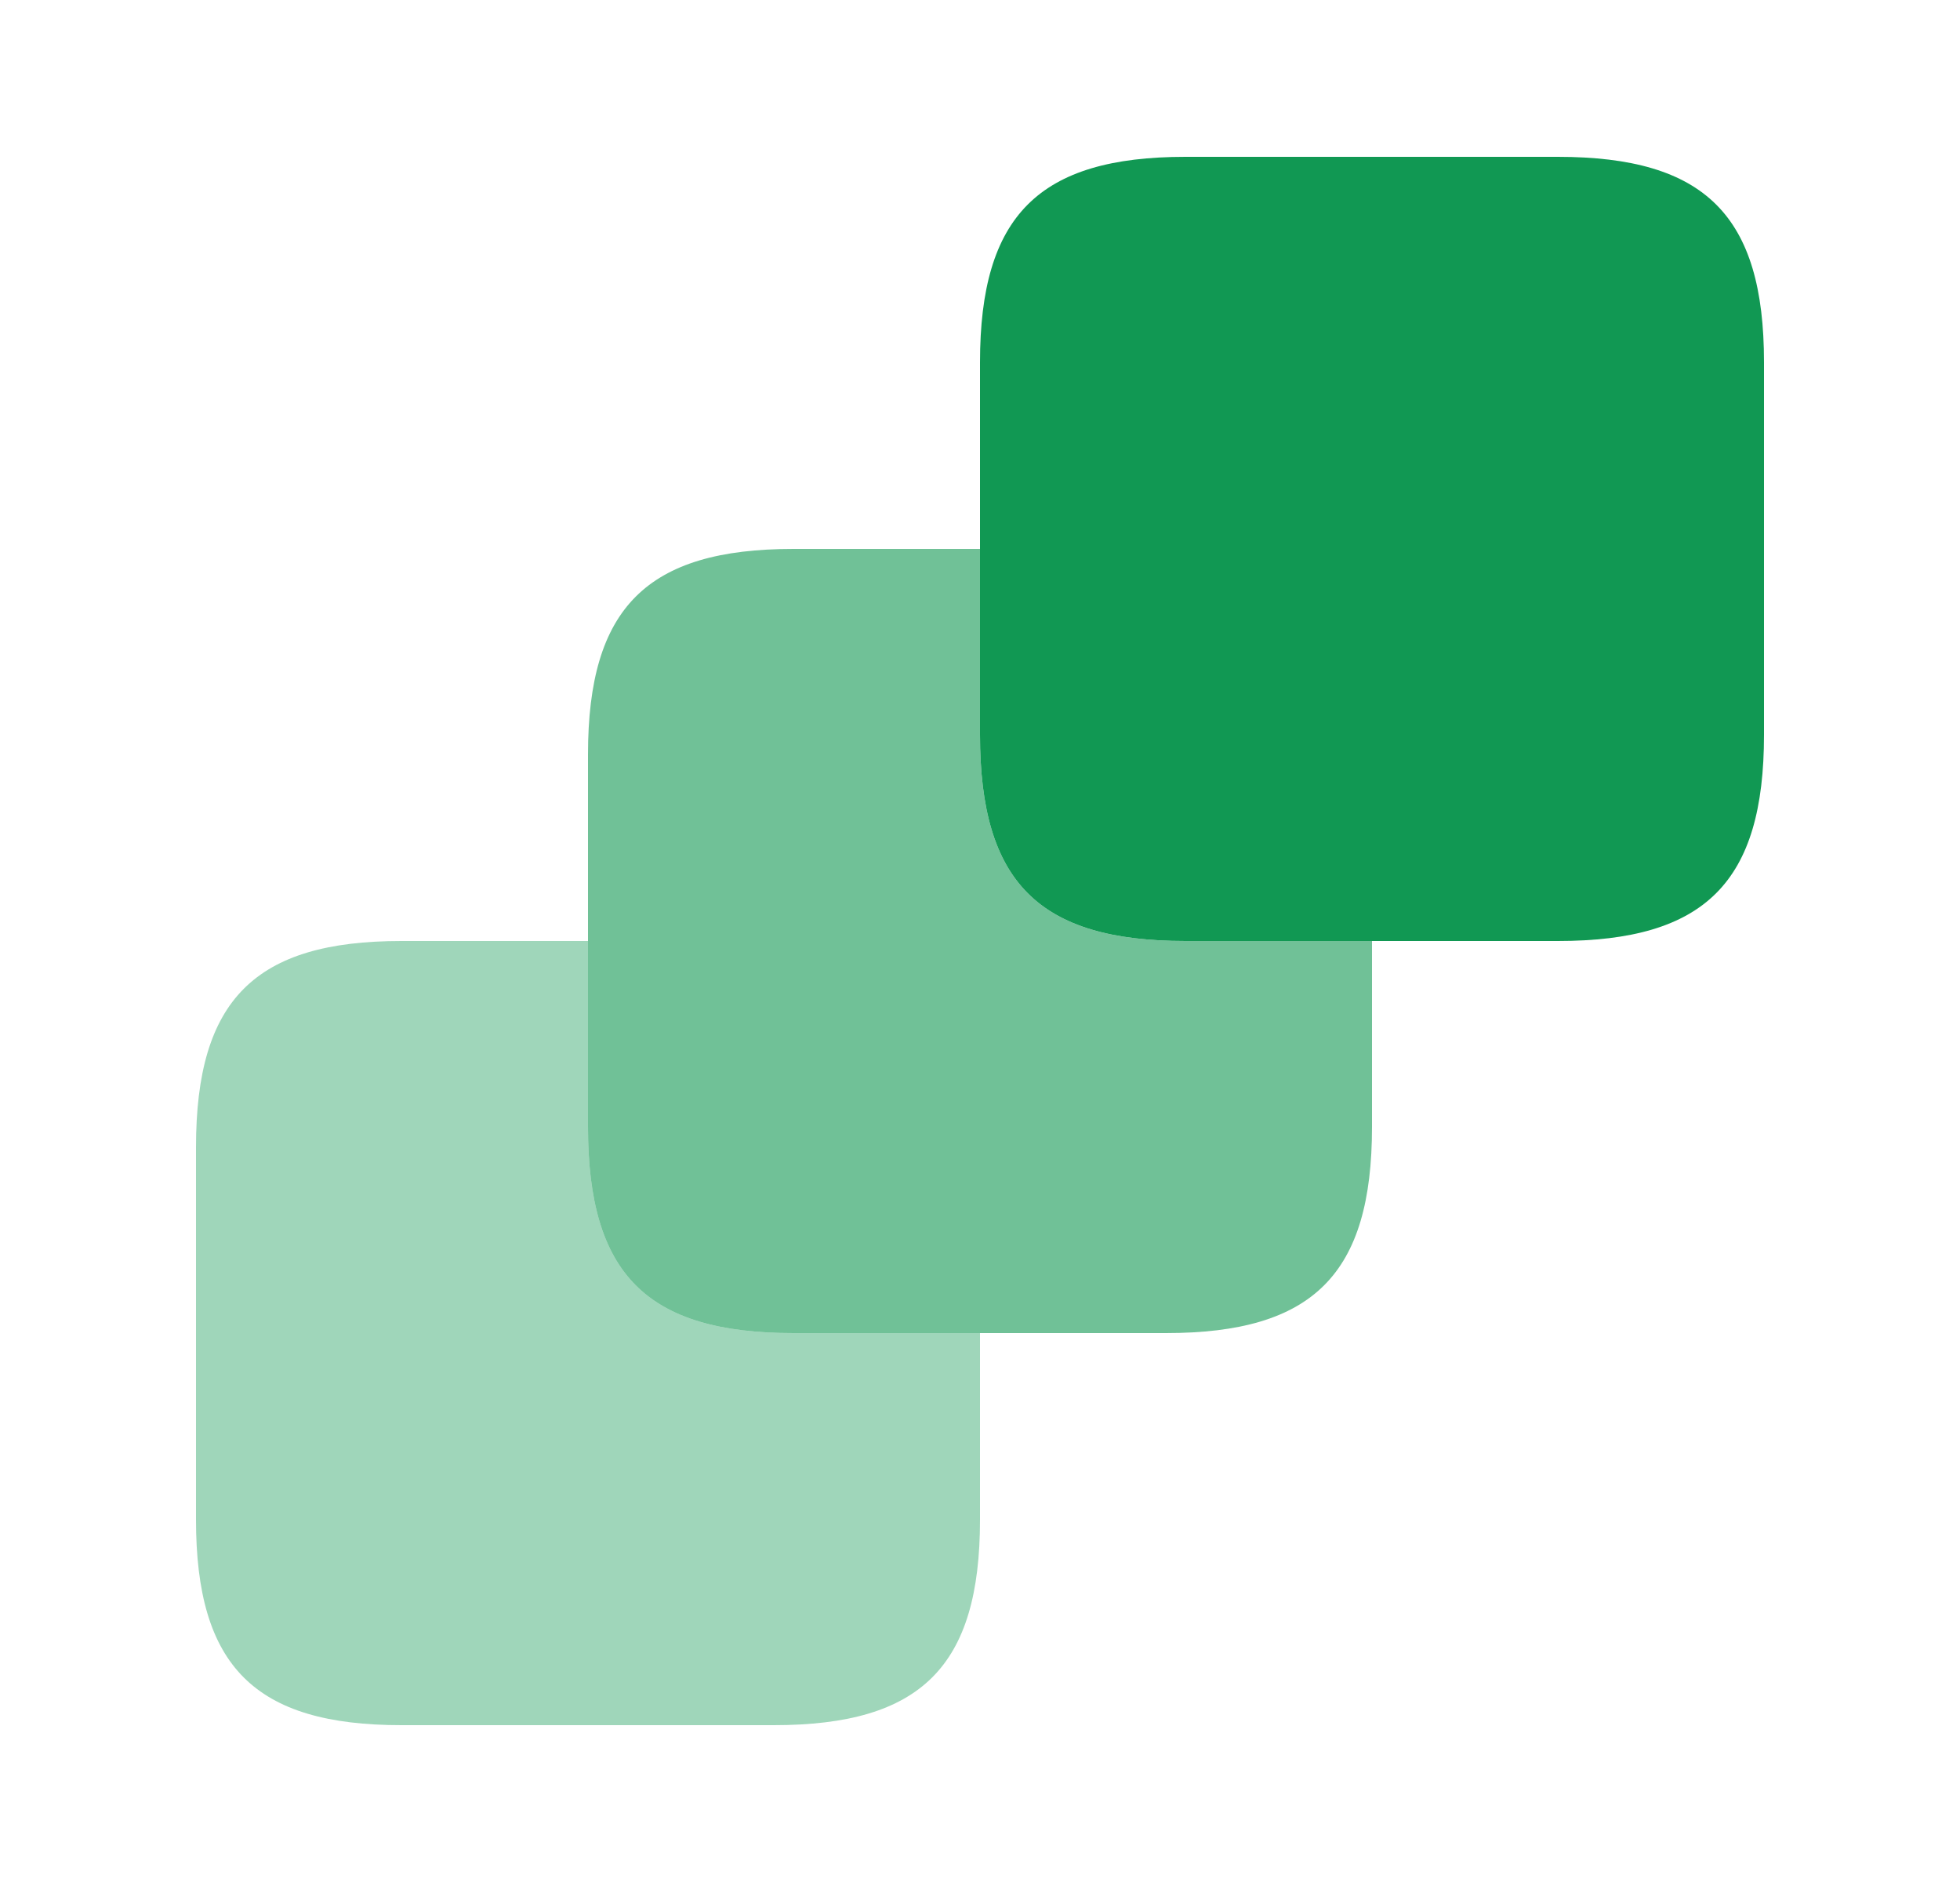 <svg xmlns="http://www.w3.org/2000/svg" width="25" height="24" viewBox="0 0 25 24" fill="none">
<path opacity="0.4" d="M12.5 17V19.38C12.5 21.25 11.75 22 9.87 22H5.12C3.25 22 2.5 21.25 2.5 19.38V14.63C2.5 12.75 3.25 12 5.12 12H7.5V14.37C7.5 16.25 8.25 17 10.12 17H12.5Z" fill="#119853"/>
<path opacity="0.6" d="M17.5 12V14.37C17.5 16.25 16.75 17 14.87 17H10.12C8.25 17 7.5 16.25 7.5 14.37V9.62C7.5 7.75 8.25 7 10.12 7H12.5V9.37C12.5 11.25 13.25 12 15.12 12H17.5Z" fill="#119853"/>
<path d="M22.5 4.62V9.37C22.5 11.25 21.75 12 19.87 12H15.12C13.25 12 12.5 11.25 12.5 9.37V4.62C12.5 2.75 13.25 2 15.12 2H19.87C21.75 2 22.5 2.75 22.5 4.62Z" fill="#119853"/>
</svg>